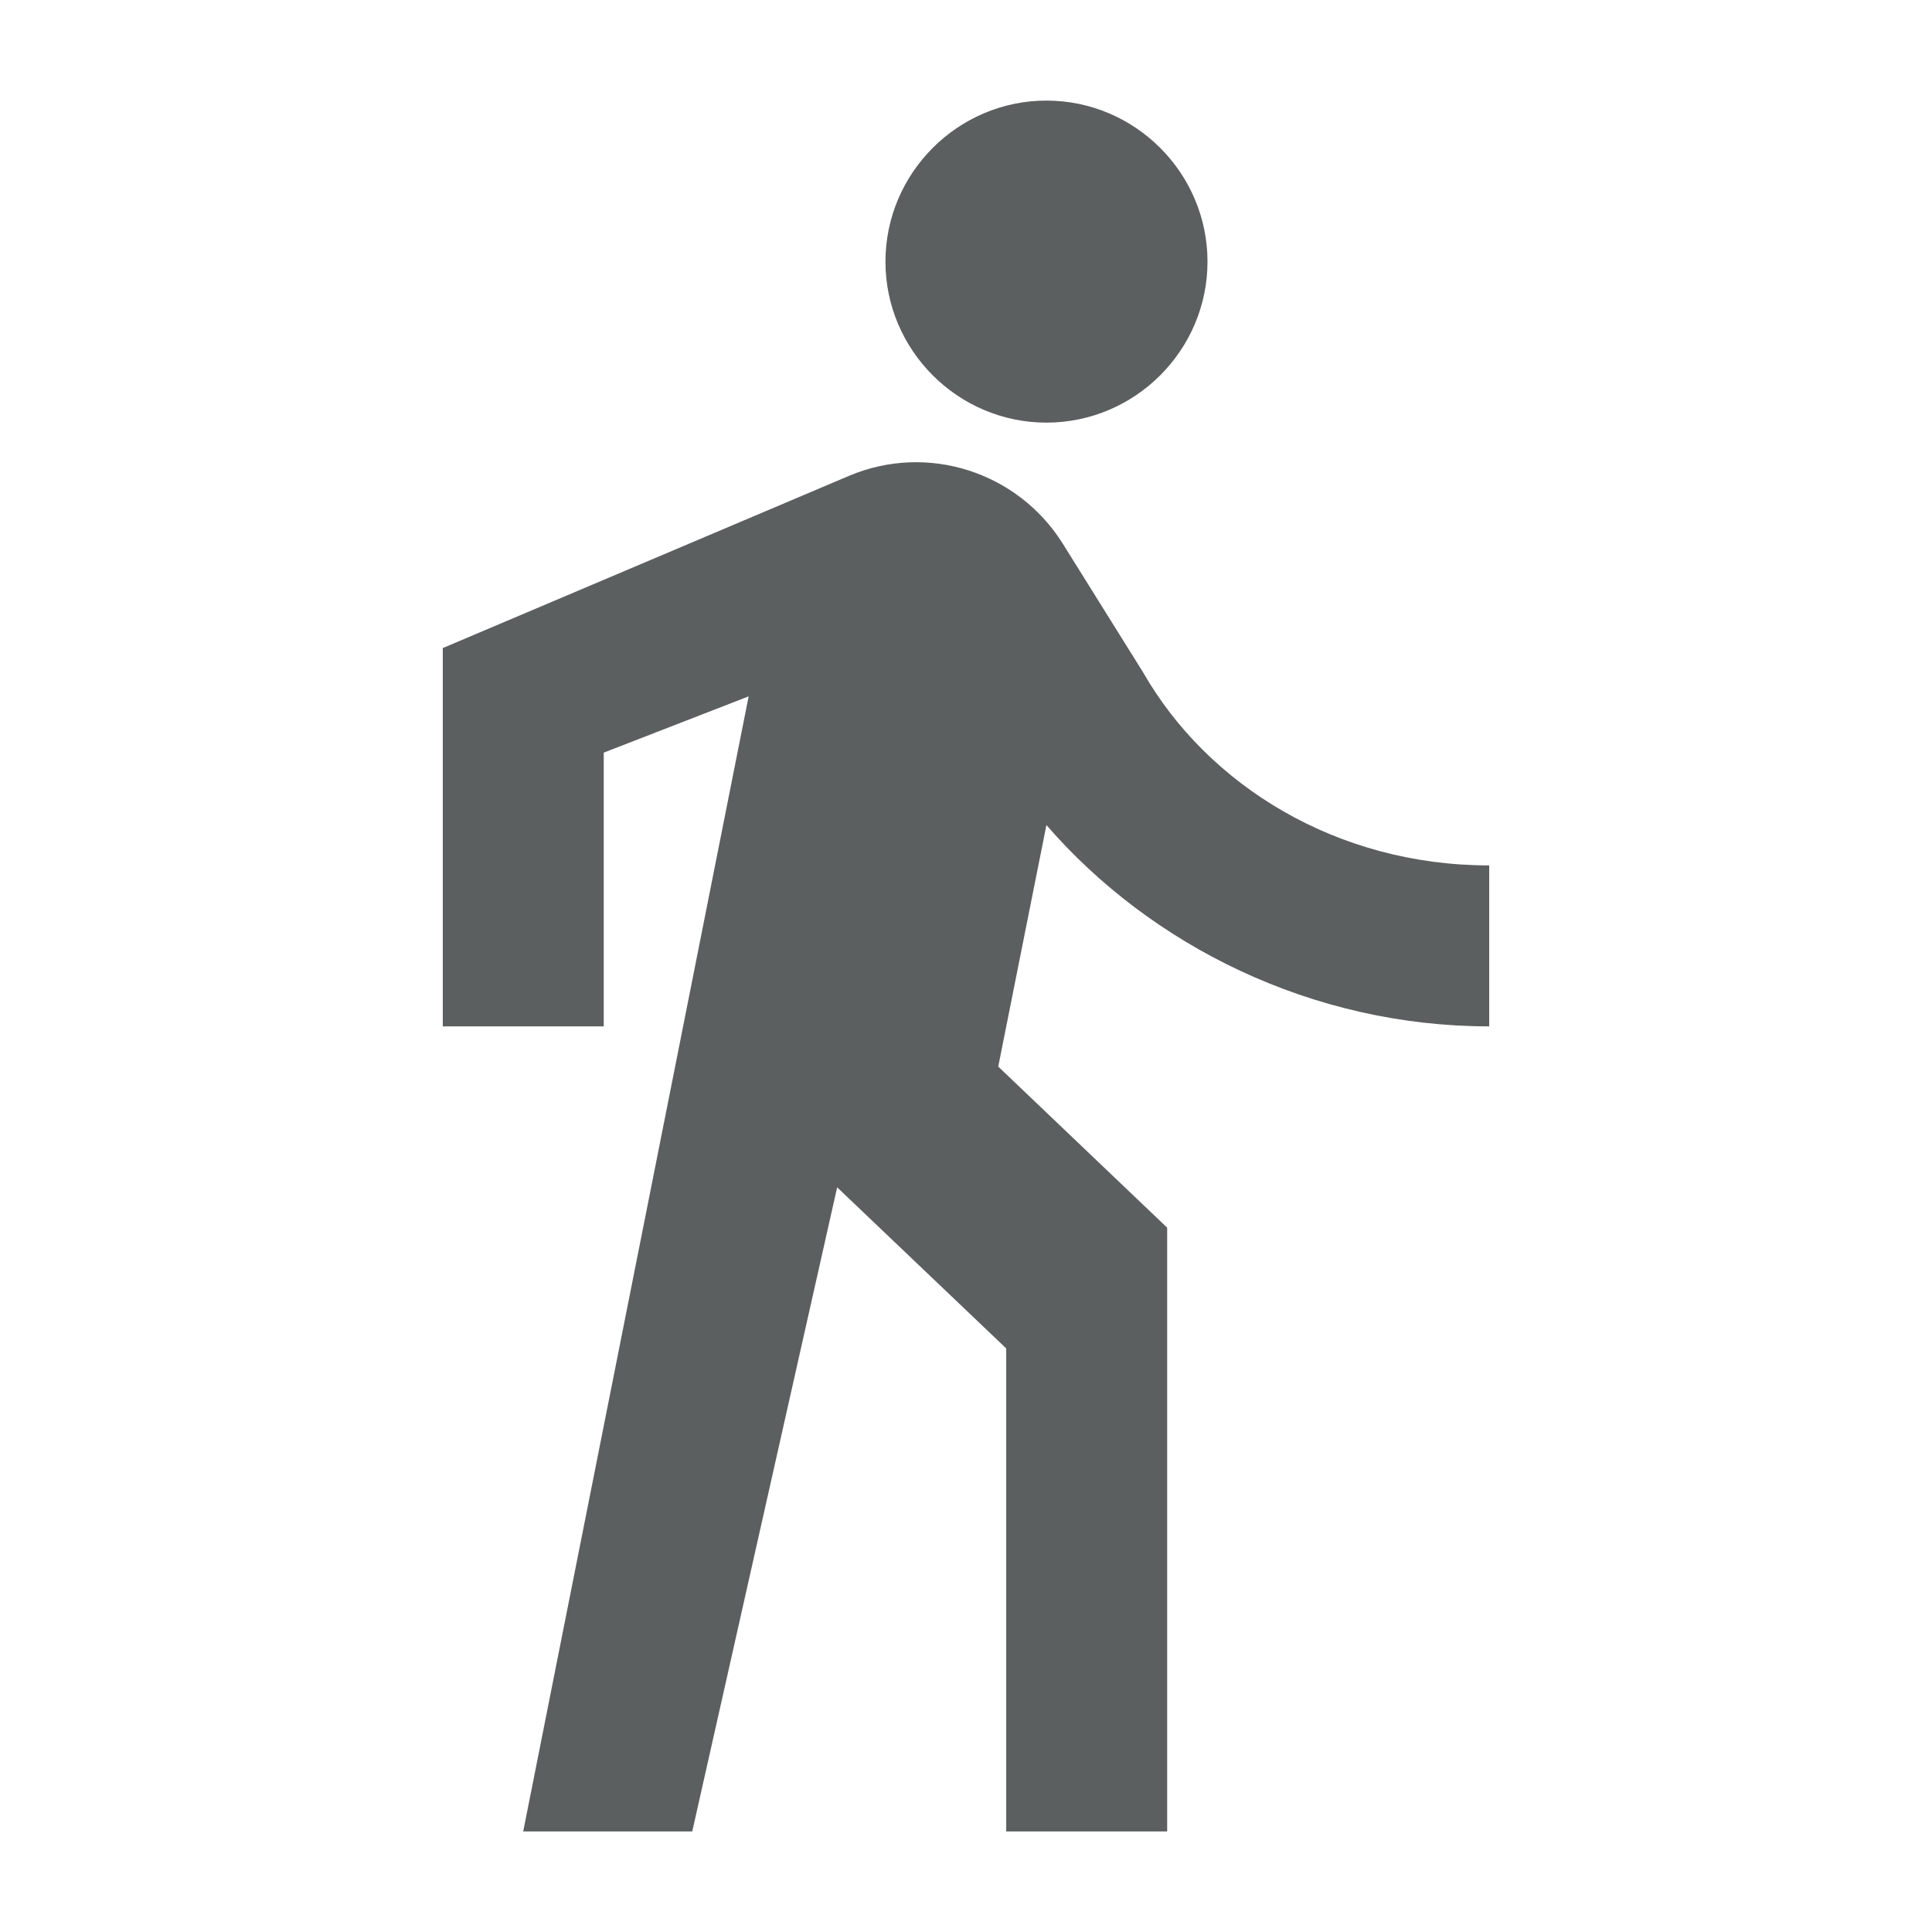 <svg width="16" height="16" viewBox="0 0 16 16" fill="none" xmlns="http://www.w3.org/2000/svg">
  <path
    d="M8.666 3.5C9.4 3.5 10 2.9 10 2.167C10 1.433 9.4 0.833 8.666 0.833C7.933 0.833 7.333 1.433 7.333 2.167C7.333 2.9 7.933 3.5 8.666 3.5ZM6.2 5.767L4.333 15.167H5.733L6.933 9.833L8.333 11.167V15.167H9.666V10.167L8.267 8.833L8.666 6.833C9.533 7.833 10.867 8.5 12.333 8.5V7.167C11.066 7.167 10 6.5 9.466 5.567L8.8 4.5C8.427 3.907 7.68 3.667 7.033 3.94L3.667 5.367V8.5H5V6.233L6.2 5.767Z"
    fill="#5C5F5F" />
</svg>